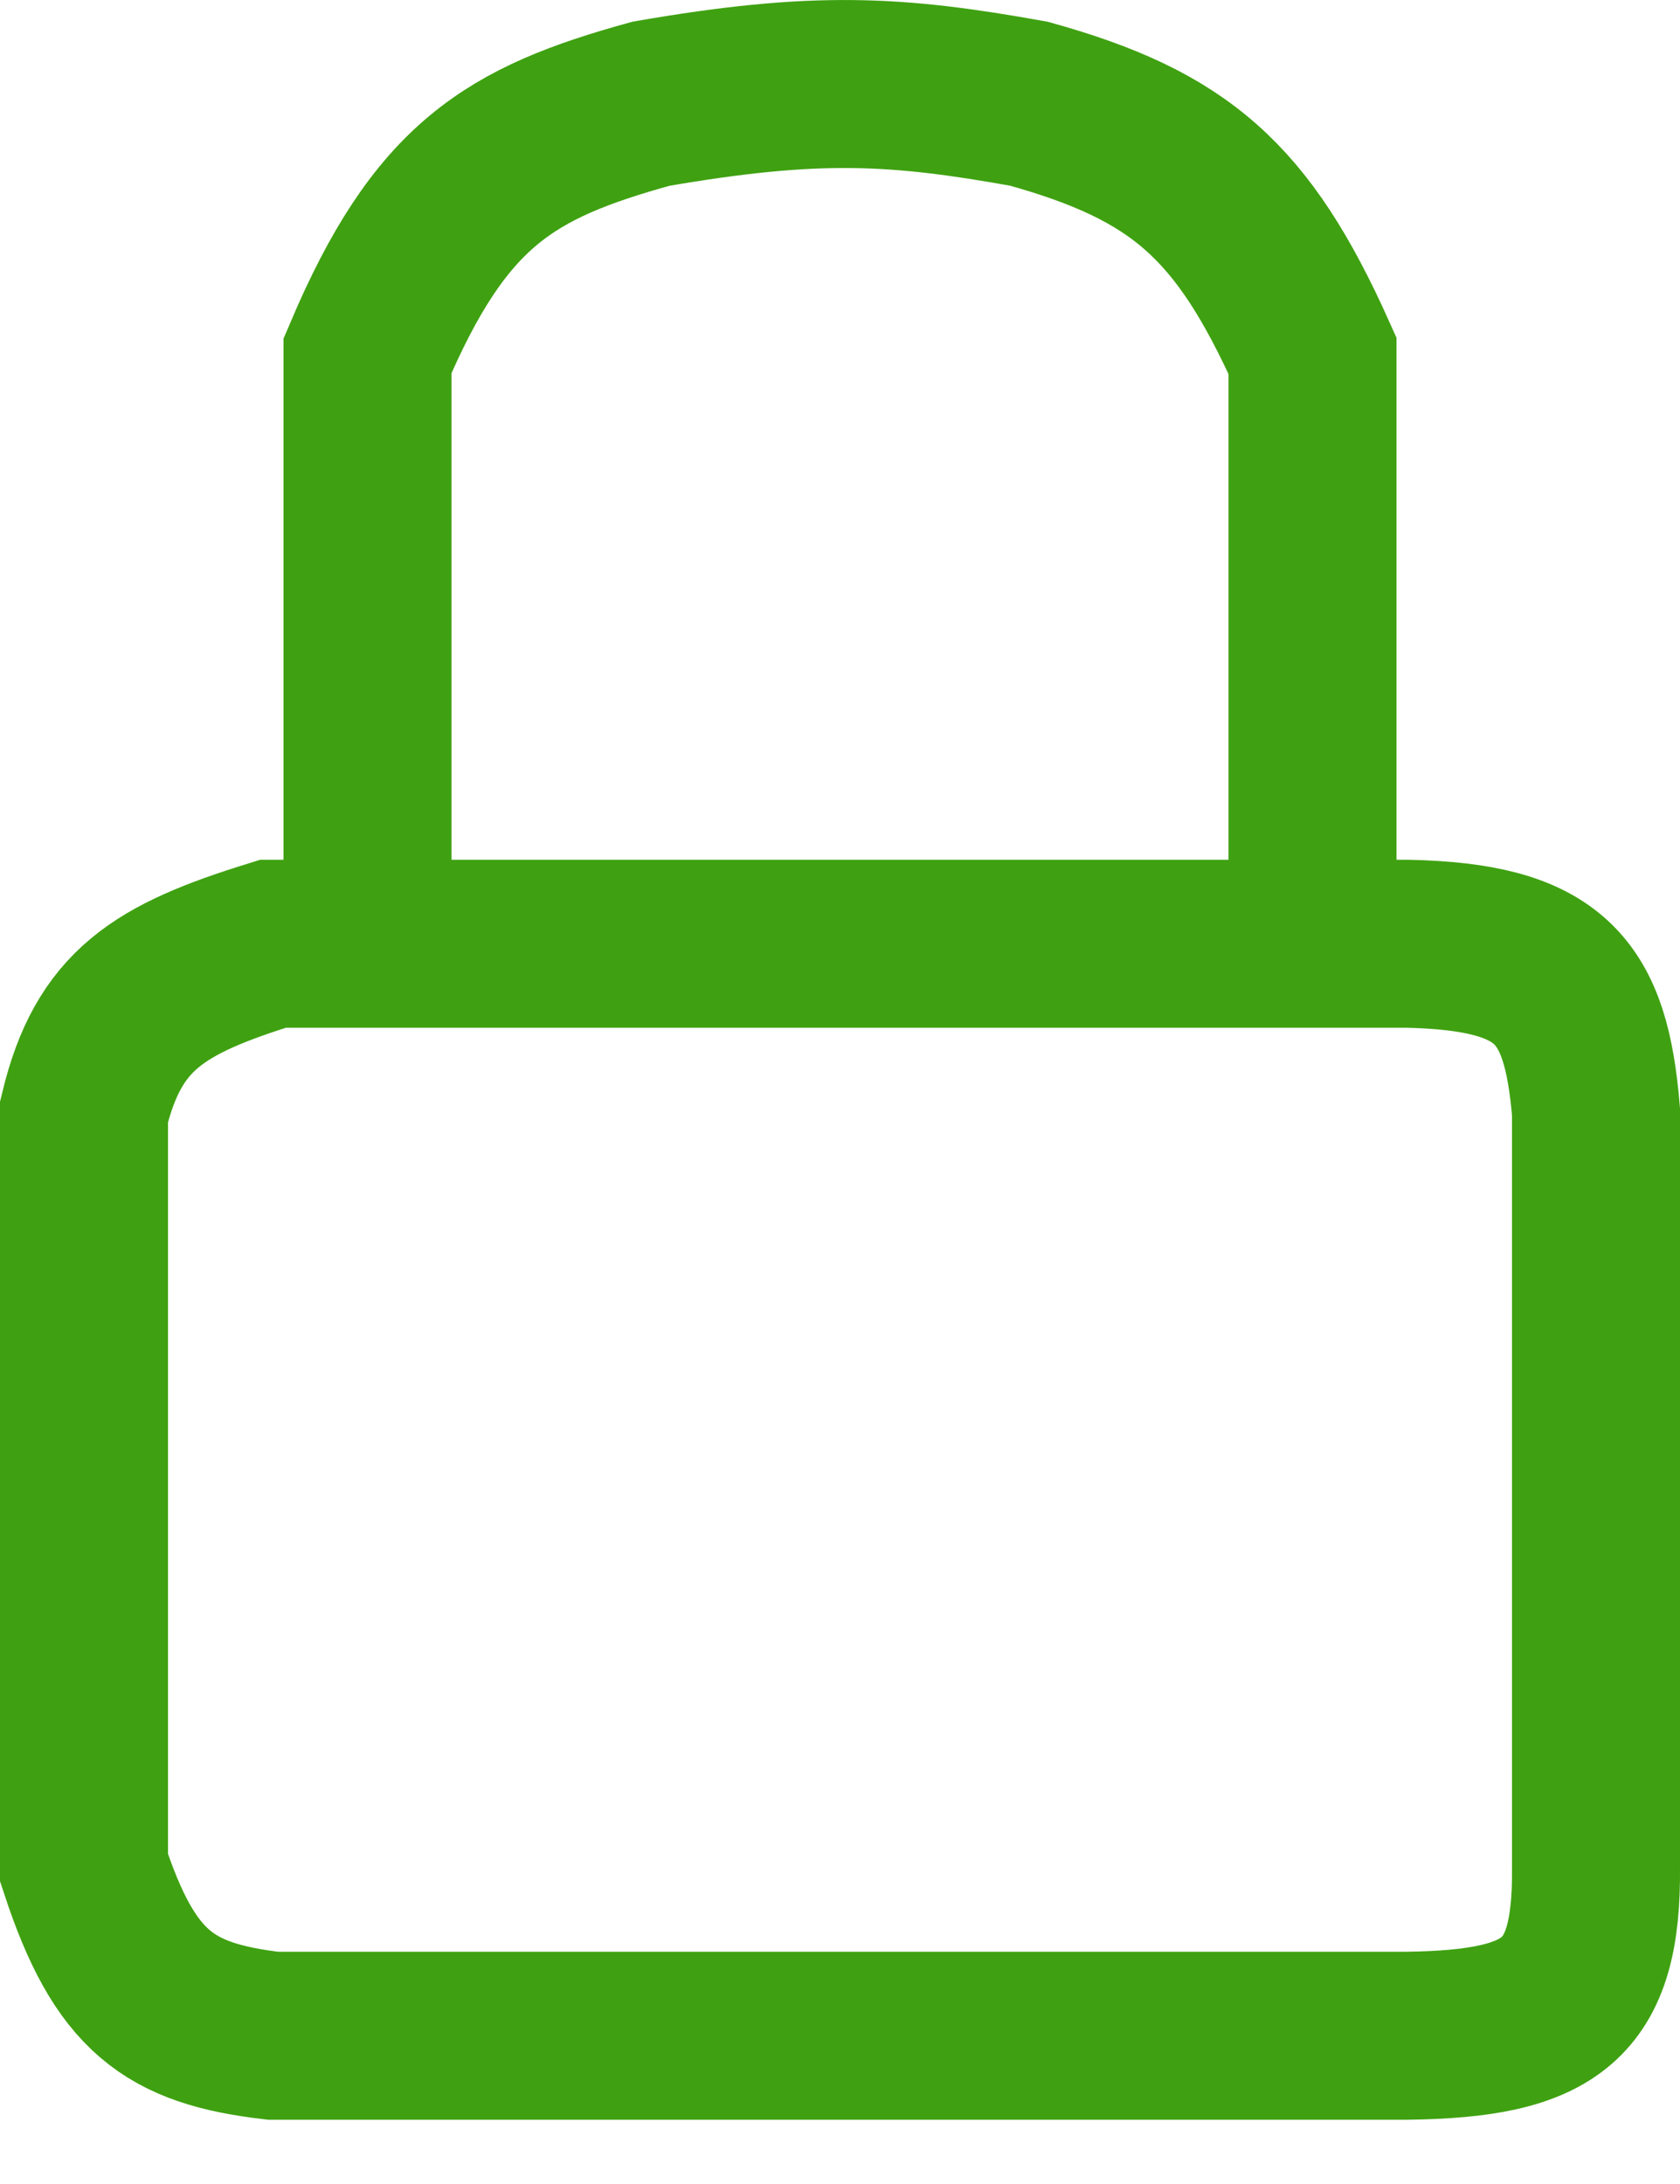 <svg width="20" height="26" viewBox="0 0 20 26" fill="none" xmlns="http://www.w3.org/2000/svg">
<path d="M4.375 11.235H3.25C1.884 11.659 1.293 12.025 1 13.235V22.235C1.486 23.712 2.013 24.09 3.25 24.235H16.75C18.482 24.212 19.014 23.809 19 22.235V13.235C18.878 11.782 18.465 11.272 16.75 11.235H15.625M4.375 11.235V5.235V4.235C5.24 2.196 6.065 1.7 7.75 1.235C9.712 0.895 10.665 0.95 12.25 1.235C14.041 1.734 14.795 2.385 15.625 4.235V11.235M4.375 11.235H15.625" stroke="#3FA111" stroke-width="2"/>
</svg>
